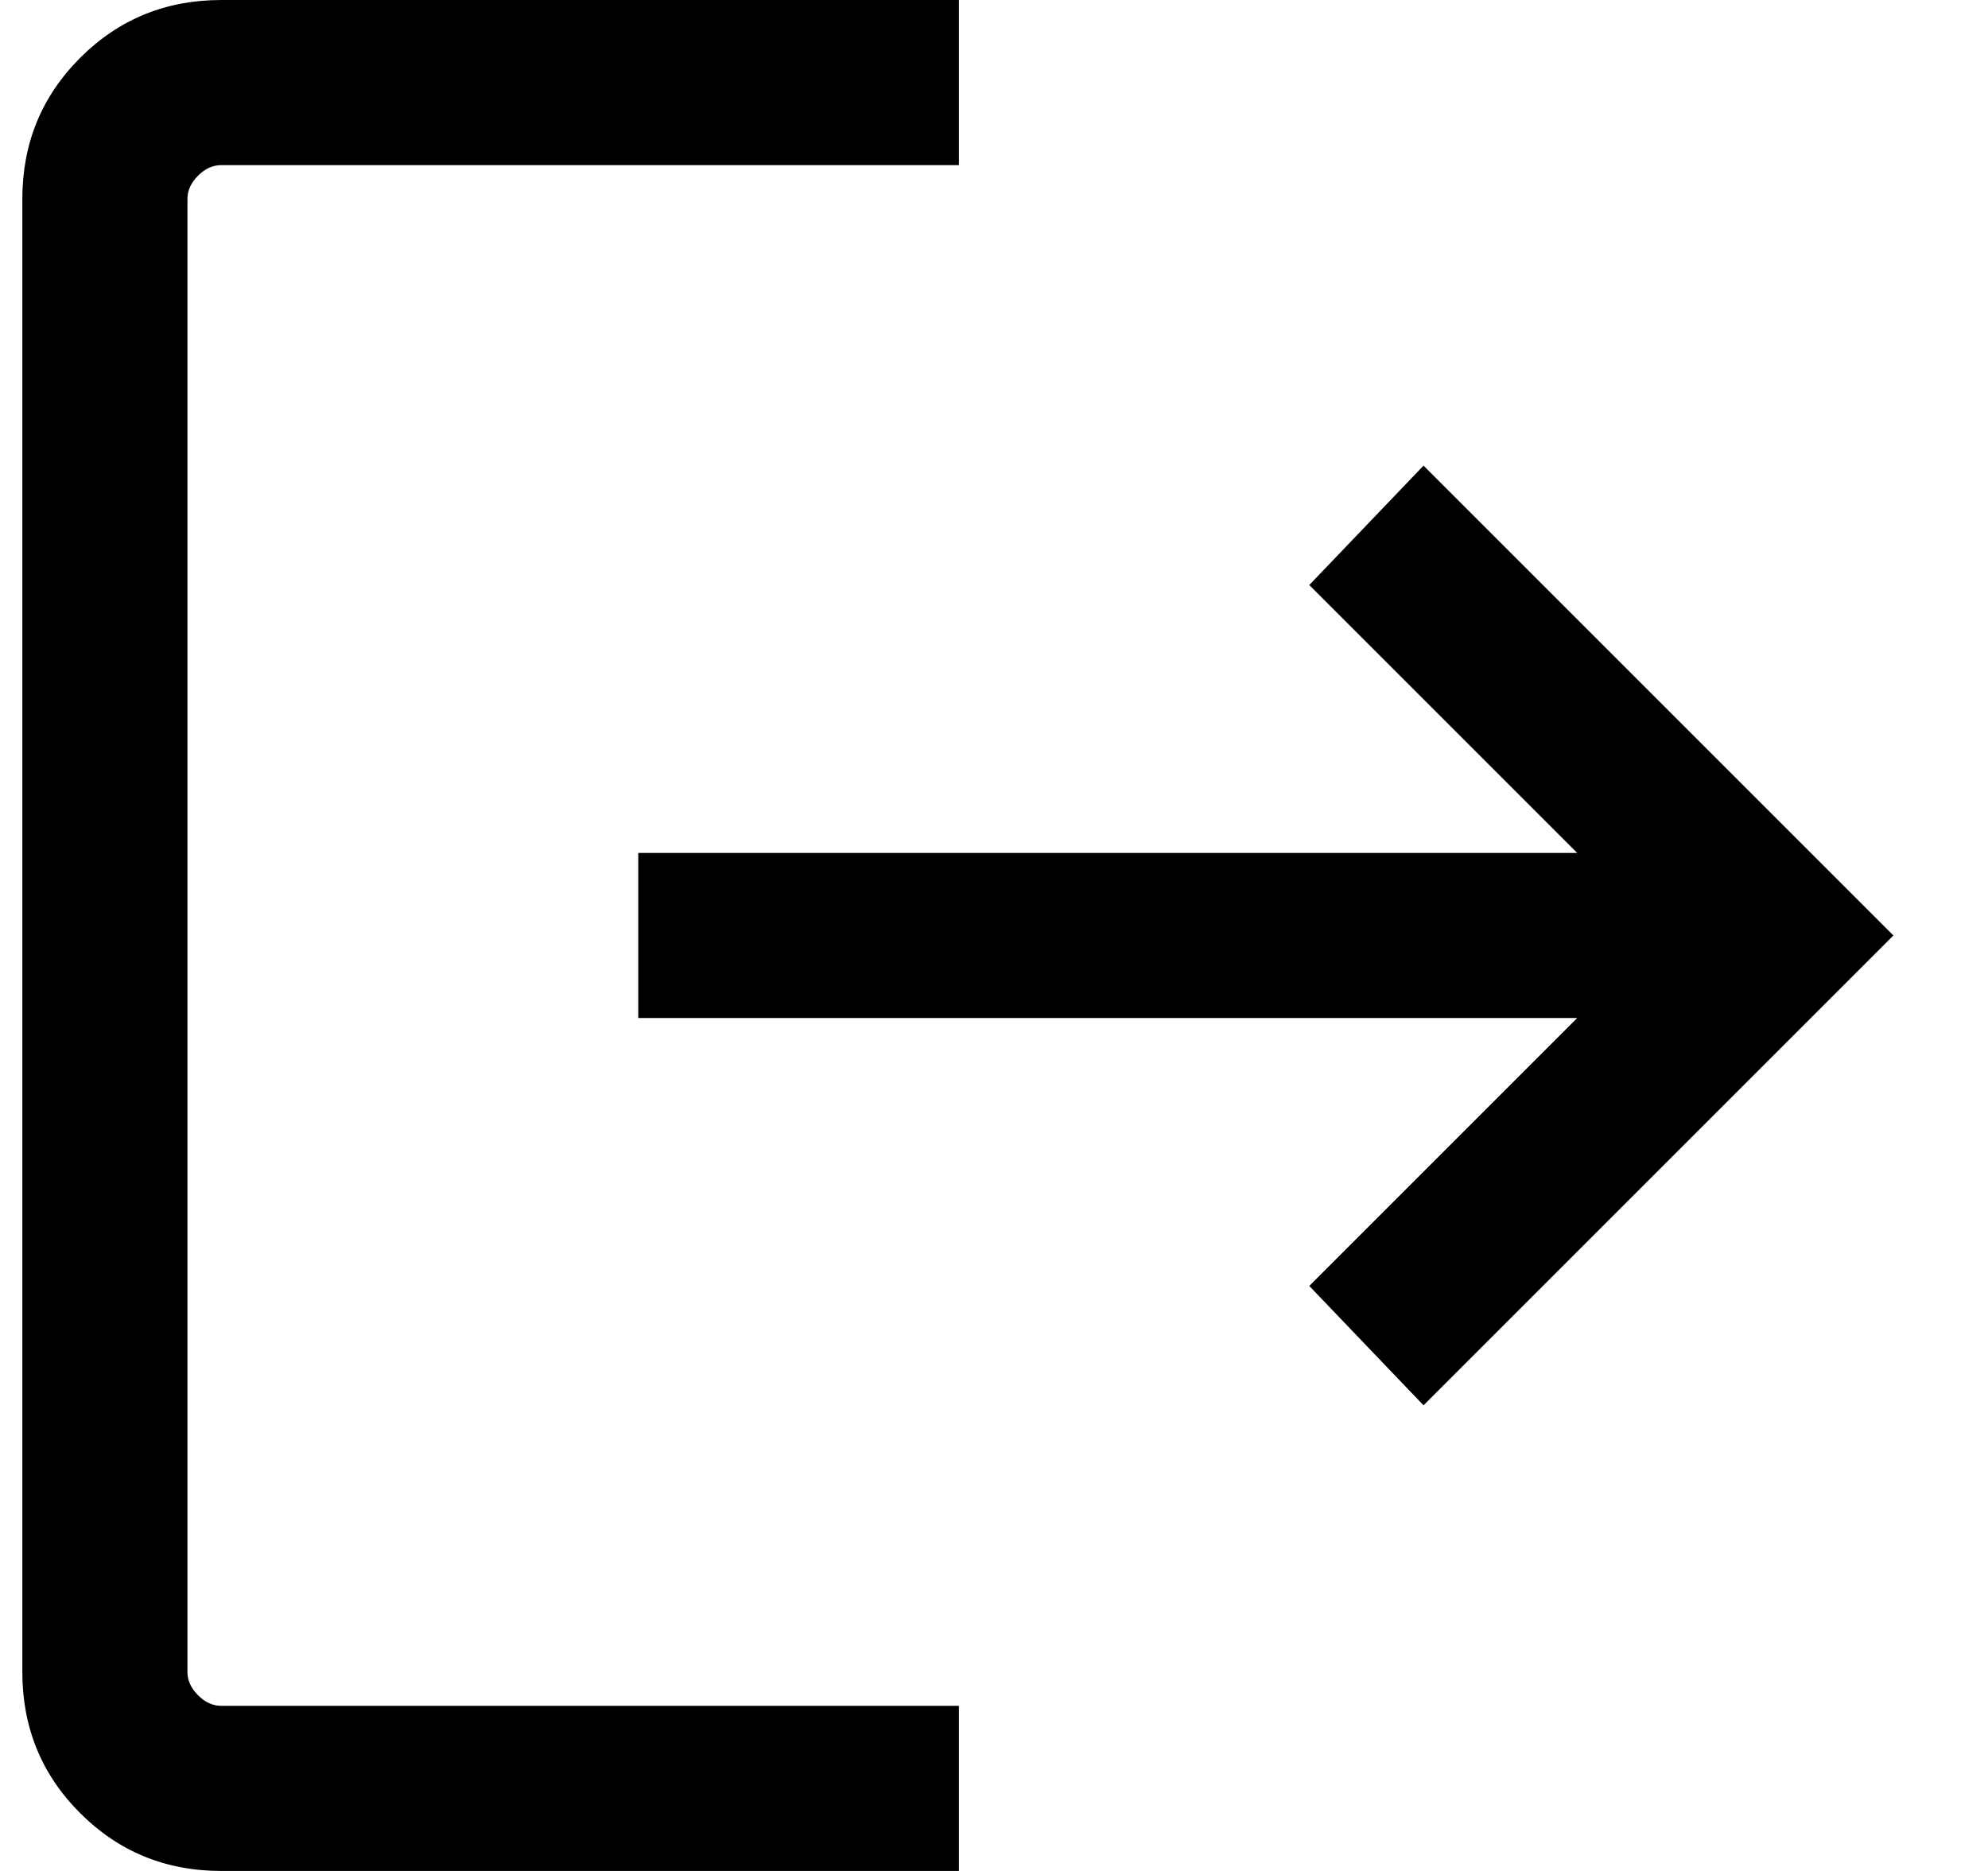 <svg width="17" height="16" viewBox="0 0 17 16" fill="none" xmlns="http://www.w3.org/2000/svg">
<path d="M1.893 16C1.417 16 1.015 15.835 0.686 15.506C0.356 15.177 0.191 14.774 0.191 14.299V1.701C0.191 1.226 0.356 0.824 0.686 0.494C1.015 0.165 1.417 0 1.893 0H8.2V1.412H1.893C1.82 1.412 1.754 1.442 1.694 1.502C1.633 1.563 1.603 1.629 1.603 1.701V14.299C1.603 14.371 1.633 14.437 1.694 14.498C1.754 14.558 1.82 14.588 1.893 14.588H8.2V16H1.893ZM12.173 12.018L11.196 10.997L13.487 8.706H5.458V7.294H13.487L11.196 5.003L12.173 3.982L16.191 8L12.173 12.018Z" fill="black"/>
</svg>

